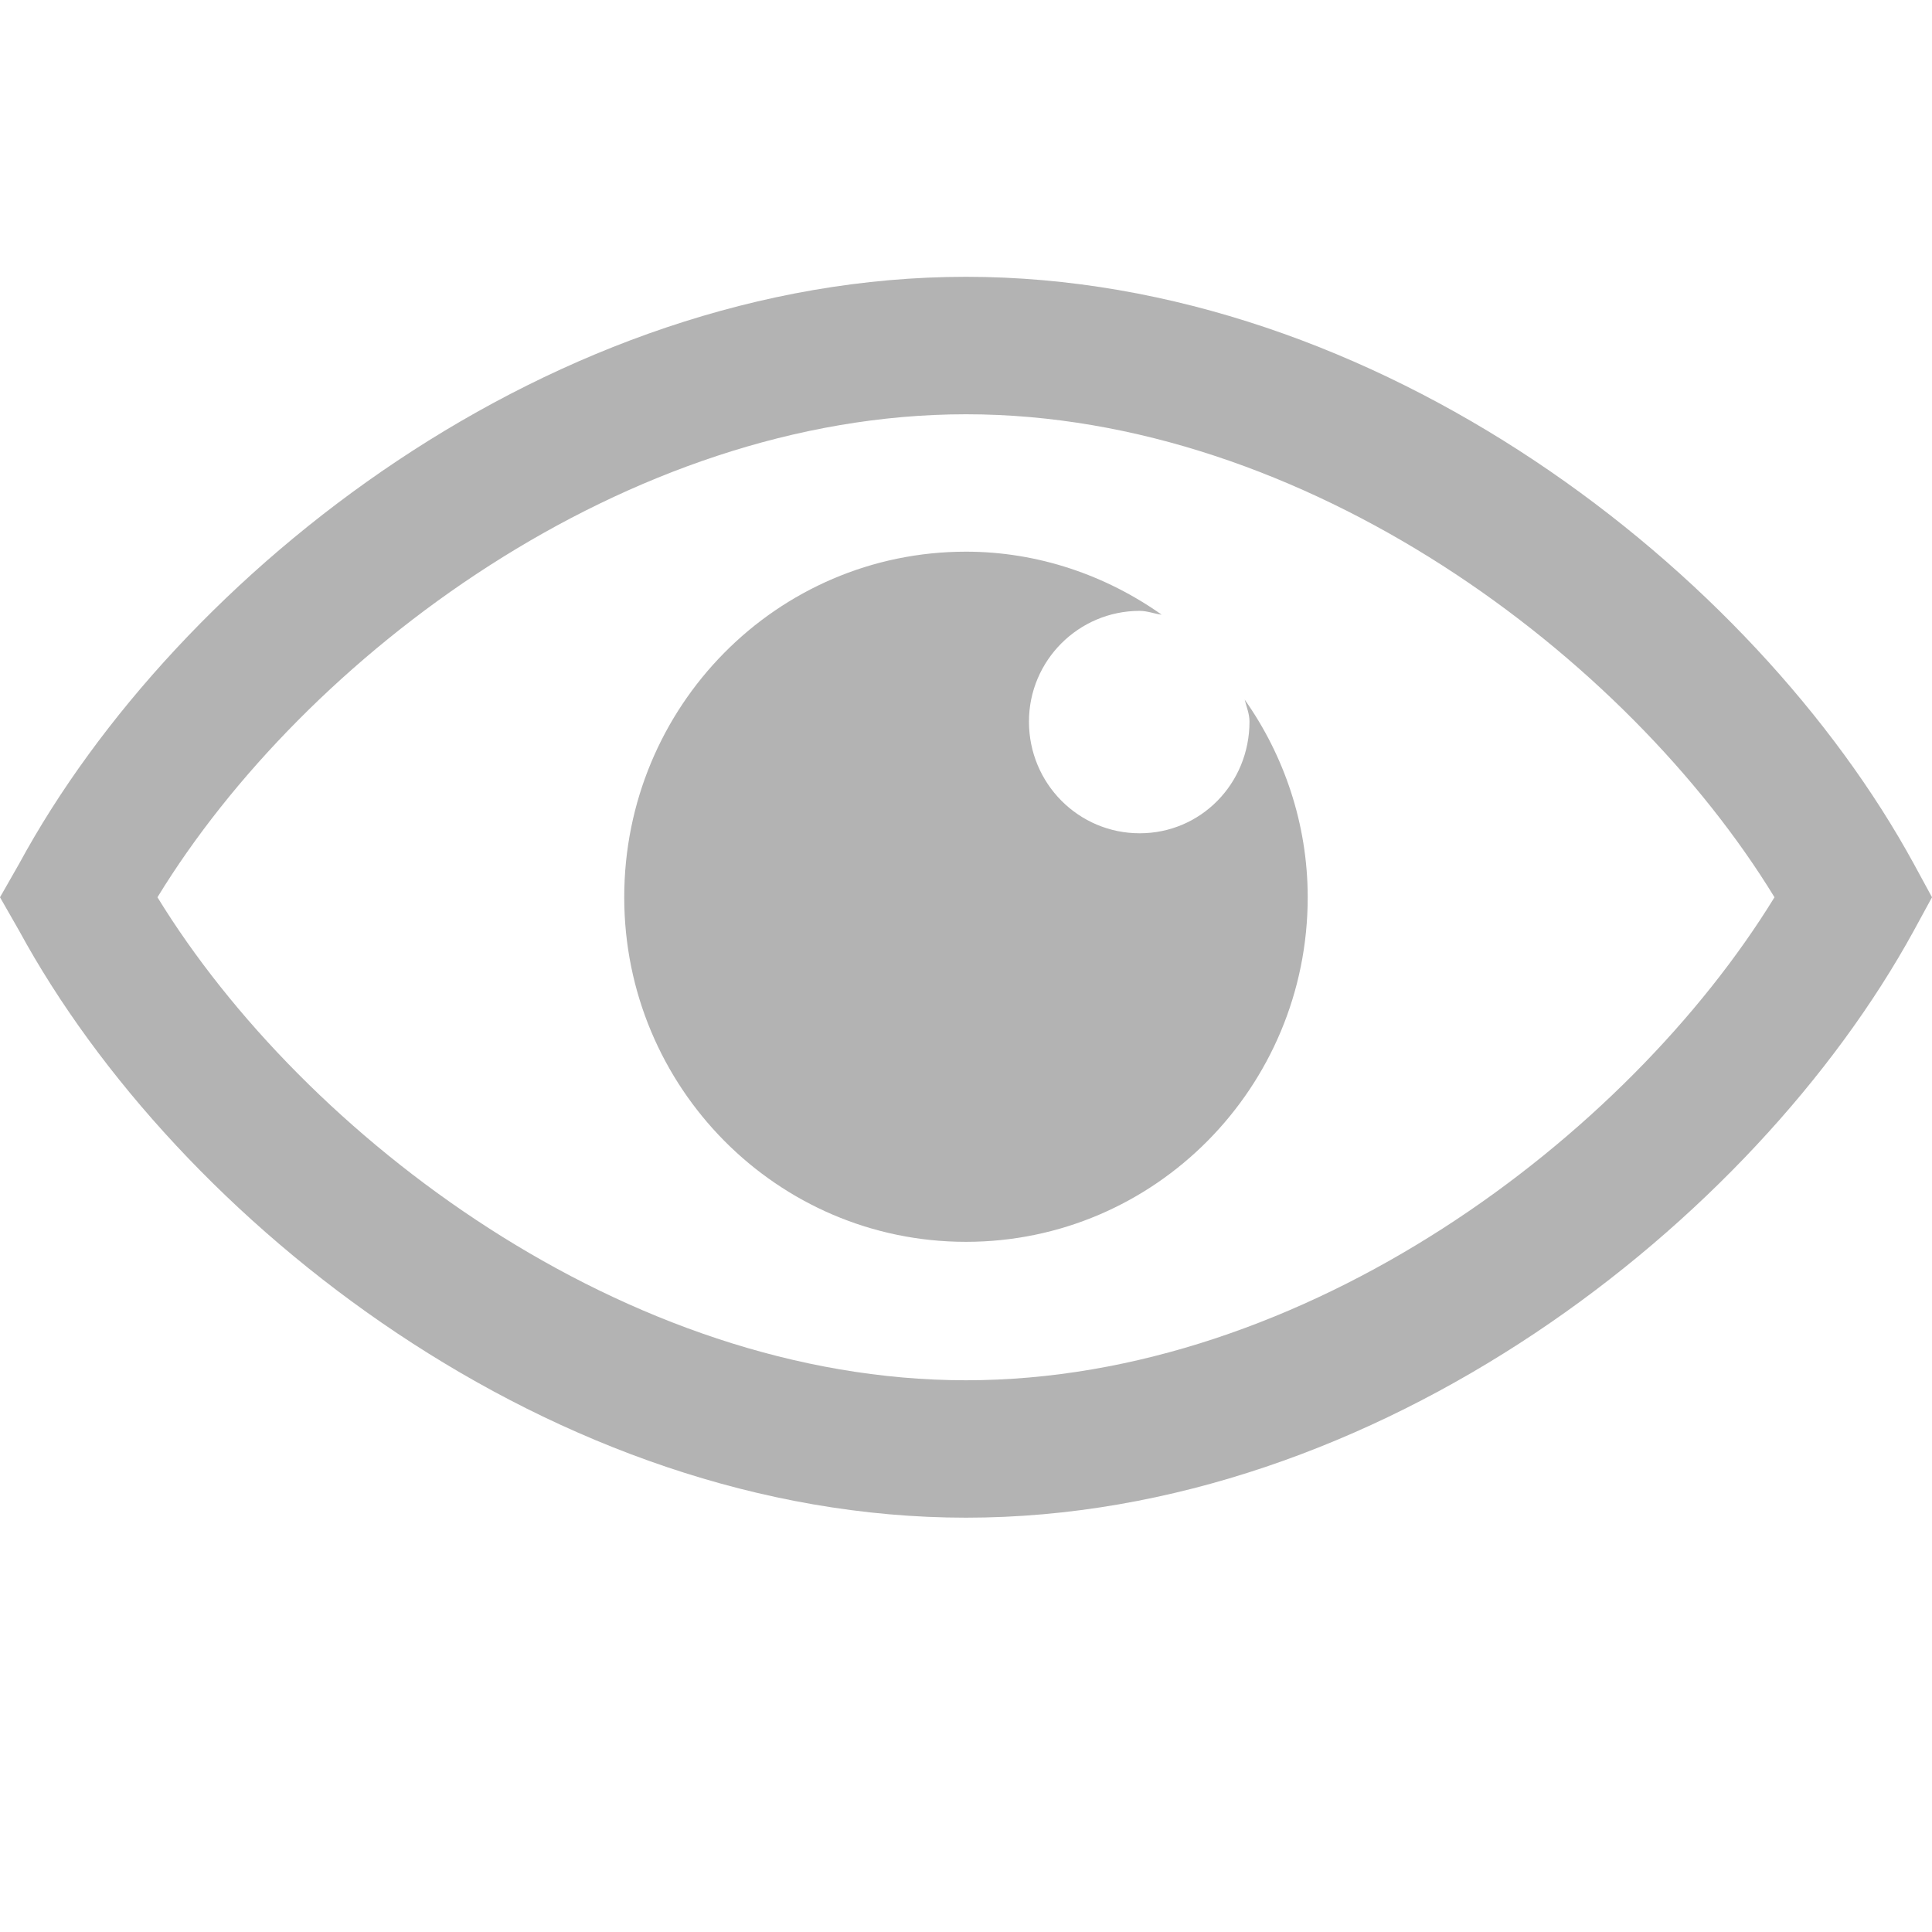 <?xml version="1.0" standalone="no"?><!DOCTYPE svg PUBLIC "-//W3C//DTD SVG 1.1//EN" "http://www.w3.org/Graphics/SVG/1.1/DTD/svg11.dtd"><svg t="1529053135554" class="icon" style="" viewBox="0 0 1024 1024" version="1.1" xmlns="http://www.w3.org/2000/svg" p-id="1342" xmlns:xlink="http://www.w3.org/1999/xlink" width="200" height="200"><defs><style type="text/css"></style></defs><path d="M662.257 382.457c0 32.885-25.799 59.2-58.201 59.2-32.371 0-58.686-26.315-58.686-59.2 0-32.371 26.315-58.686 58.686-58.686 4.058 0 7.6 1.514 11.657 2.028-29.343-20.743-65.285-33.401-103.715-33.401-100.201 0-181.142 81.971-181.142 183.172 0 100.657 80.944 182.629 181.142 182.629 100.171 0 181.115-81.971 181.115-182.629 0-38.971-12.657-75.399-33.401-104.742 1.029 4.059 2.544 7.601 2.544 11.63zM1014.371 457.858c-84.485-154.829-283.827-311.142-502.371-311.142-218.571 0-417.915 156.314-501.886 311.142l-10.114 17.713 10.114 17.686c83.972 154.315 283.315 311.142 501.886 311.142 218.544 0 417.885-156.829 502.371-311.142l9.629-17.686-9.629-17.713zM512 731.571c-180.114 0-350.629-129.028-428.542-256 77.914-127.514 248.428-256 428.542-256 180.085 0 350.599 128.486 428.515 256-77.915 126.972-248.43 256-428.515 256z" p-id="1343" fill="#b3b3b3"></path></svg>